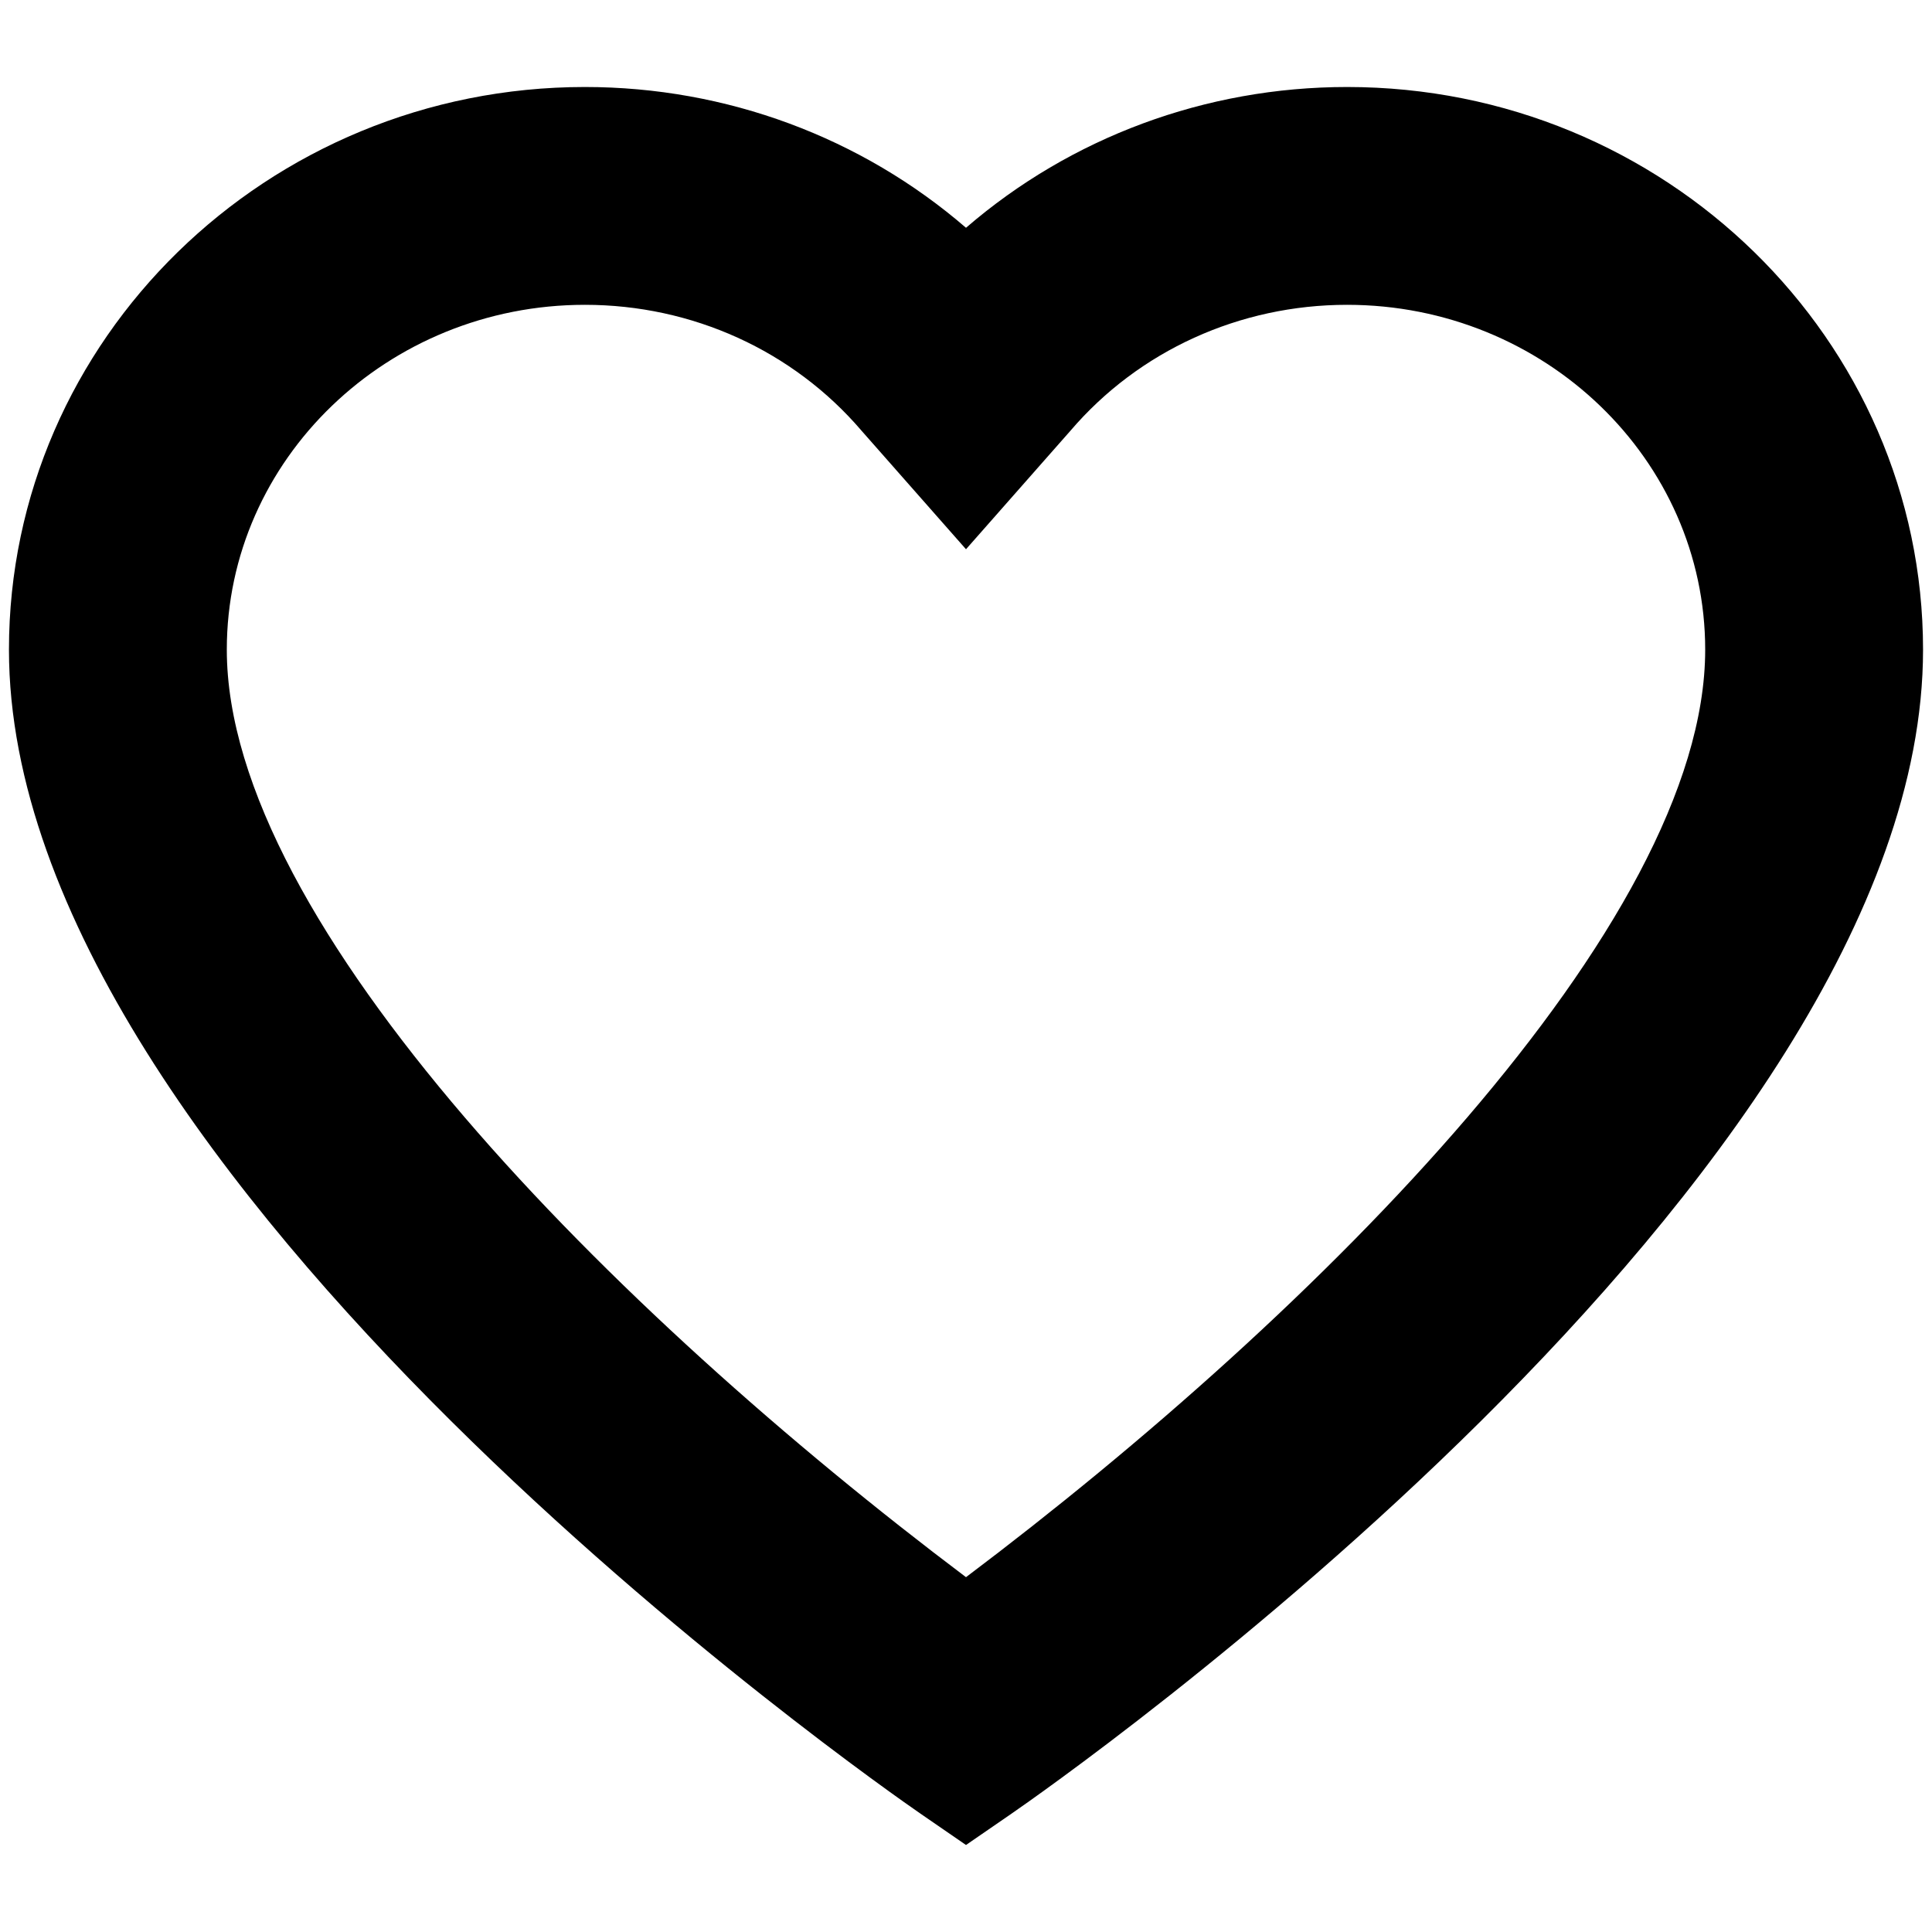 <?xml version="1.0" encoding="utf-8"?>
<!-- Generator: Adobe Illustrator 16.0.0, SVG Export Plug-In . SVG Version: 6.00 Build 0)  -->
<!DOCTYPE svg PUBLIC "-//W3C//DTD SVG 1.1//EN" "http://www.w3.org/Graphics/SVG/1.1/DTD/svg11.dtd">
<svg version="1.1" id="Layer_1" xmlns="http://www.w3.org/2000/svg" xmlns:xlink="http://www.w3.org/1999/xlink" x="0px" y="0px"
	 width="96px" height="96px" viewBox="0 0 96 96" enable-background="new 0 0 96 96" xml:space="preserve">
<path d="M66.937,4.323c-7.04,0-13.741,2.51-18.937,6.995c-5.196-4.485-11.896-6.995-18.937-6.995
	c-15.78,0-28.618,12.542-28.618,27.958c0,26.326,43.442,56.563,45.292,57.837L48,91.677l2.263-1.559
	c1.849-1.273,45.292-31.511,45.292-57.837C95.554,16.865,82.717,4.323,66.937,4.323z M48,78.369
	C30.543,65.221,11.27,45.943,11.27,32.281c0-9.449,7.982-17.135,17.794-17.135c5.333,0,10.342,2.278,13.742,6.252L48,27.292
	l5.194-5.894c3.4-3.974,8.409-6.252,13.742-6.252c9.812,0,17.794,7.686,17.794,17.135C84.73,45.943,65.457,65.221,48,78.369z"/>
</svg>
